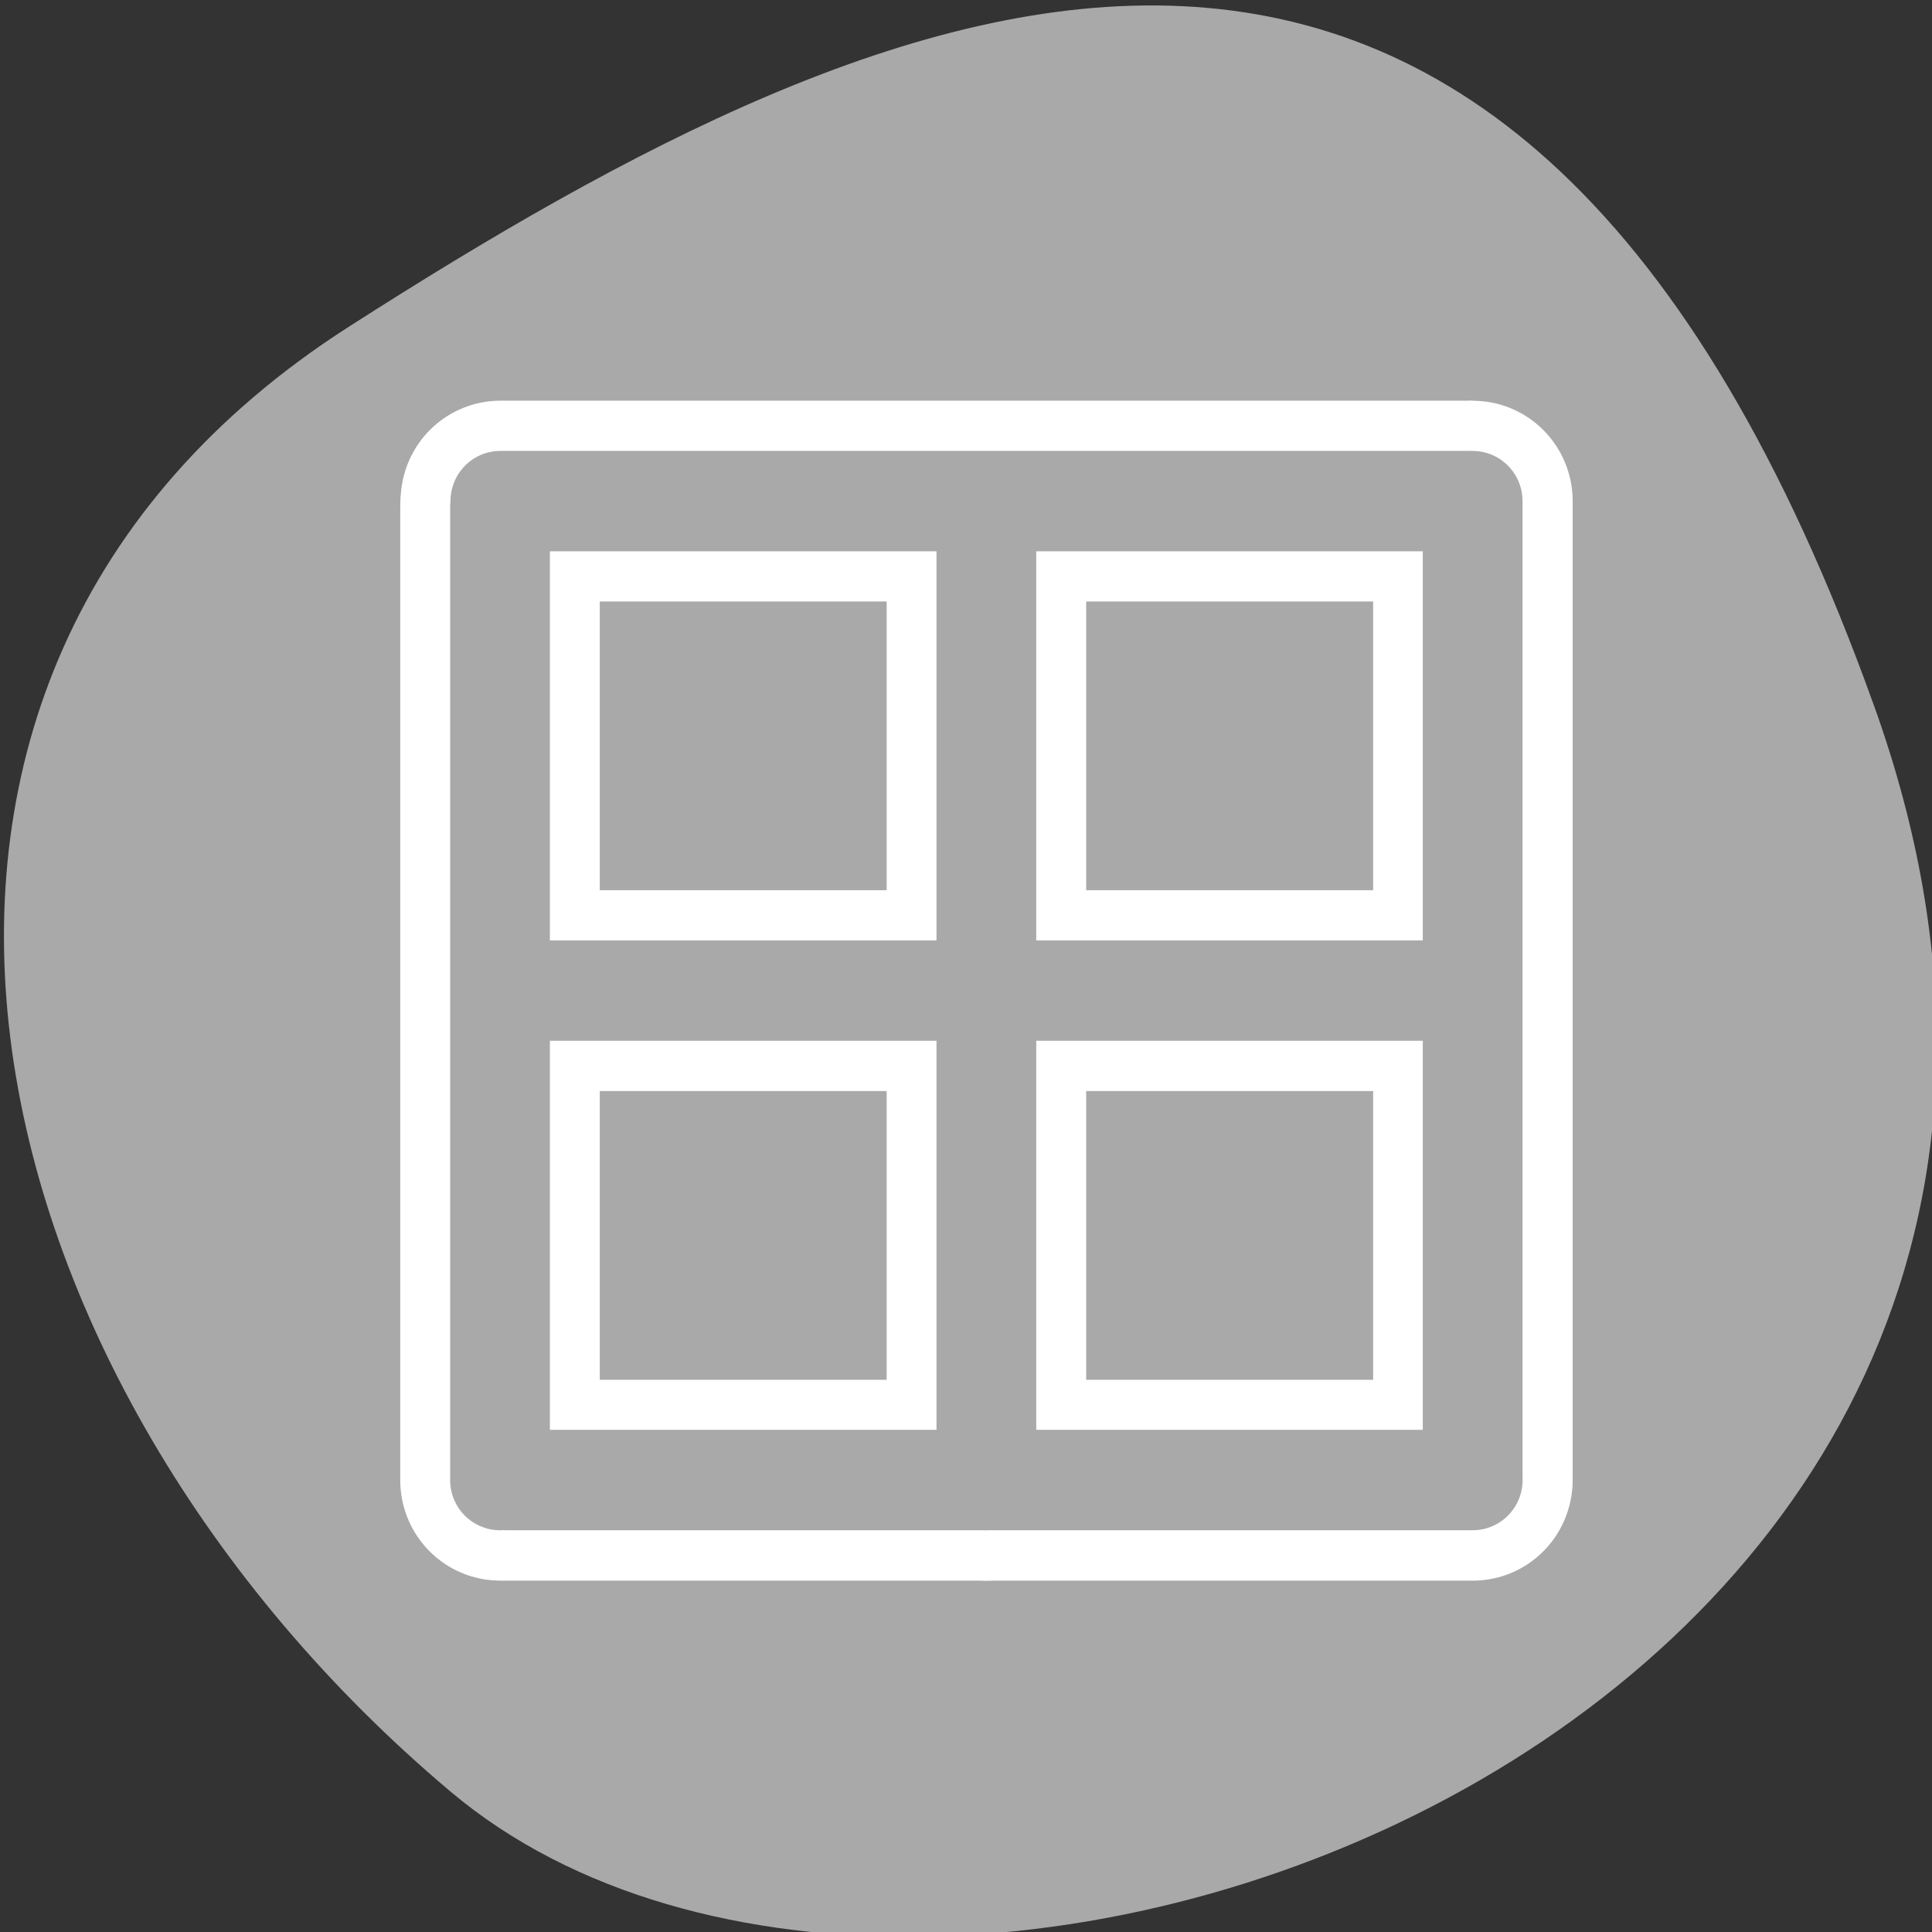 <svg xmlns="http://www.w3.org/2000/svg" viewBox="0 0 256 256"><rect x="0" y="0" width="256" height="256" fill="#333333" stroke="none"/><defs><clipPath><path transform="matrix(15.333 0 0 11.5 415 -125.5)" d="m -24 13 c 0 1.105 -0.672 2 -1.5 2 -0.828 0 -1.5 -0.895 -1.5 -2 0 -1.105 0.672 -2 1.5 -2 0.828 0 1.5 0.895 1.5 2 z"/></clipPath><clipPath><path d="M 0,64 H64 V128 H0 z"/></clipPath></defs><g transform="translate(1.077 0.004)"><path d="m -1360.14 1641.33 c 46.11 -98.28 -119.59 -146.07 -181.85 -106.06 -62.25 40.01 -83.52 108.58 -13.01 143.08 70.51 34.501 148.75 61.26 194.86 -37.03 z" transform="matrix(1.037 0 0 -1.357 1657.71 2320.79)" style="fill:#a9a9a9;color:#000"/><g transform="matrix(2.644 0 0 2.661 50.31 51.43)" style="fill:#a9a9a9;stroke-linecap:round;stroke-linejoin:round"><g style="stroke:#fff;stroke-width:10"><path d="m 5.623 5.947 v 48.43"/><path d="m 5.947 54.38 h 48.43"/><path d="m 54.38 54.17 v -48.543"/><path d="m 54.05 5.623 h -48.41"/><path d="m 30 6.109 v 48.27"/><path d="m 5.799 30 h 48.09"/></g><g transform="matrix(0.9 0 0 0.9 2.546 2.638)" style="fill:#ffa500;stroke:#a9a9a9;stroke-width:5.555"><path d="m 3.419 3.677 v 53.804"/><path d="m 3.779 57.48 h 53.804"/><path d="m 57.58 57.25 v -53.931"/><path d="m 57.22 3.317 h -53.781"/><path d="m 30.501 3.857 v 53.624"/><path d="m 3.614 30.399 h 53.43"/></g></g></g></svg>